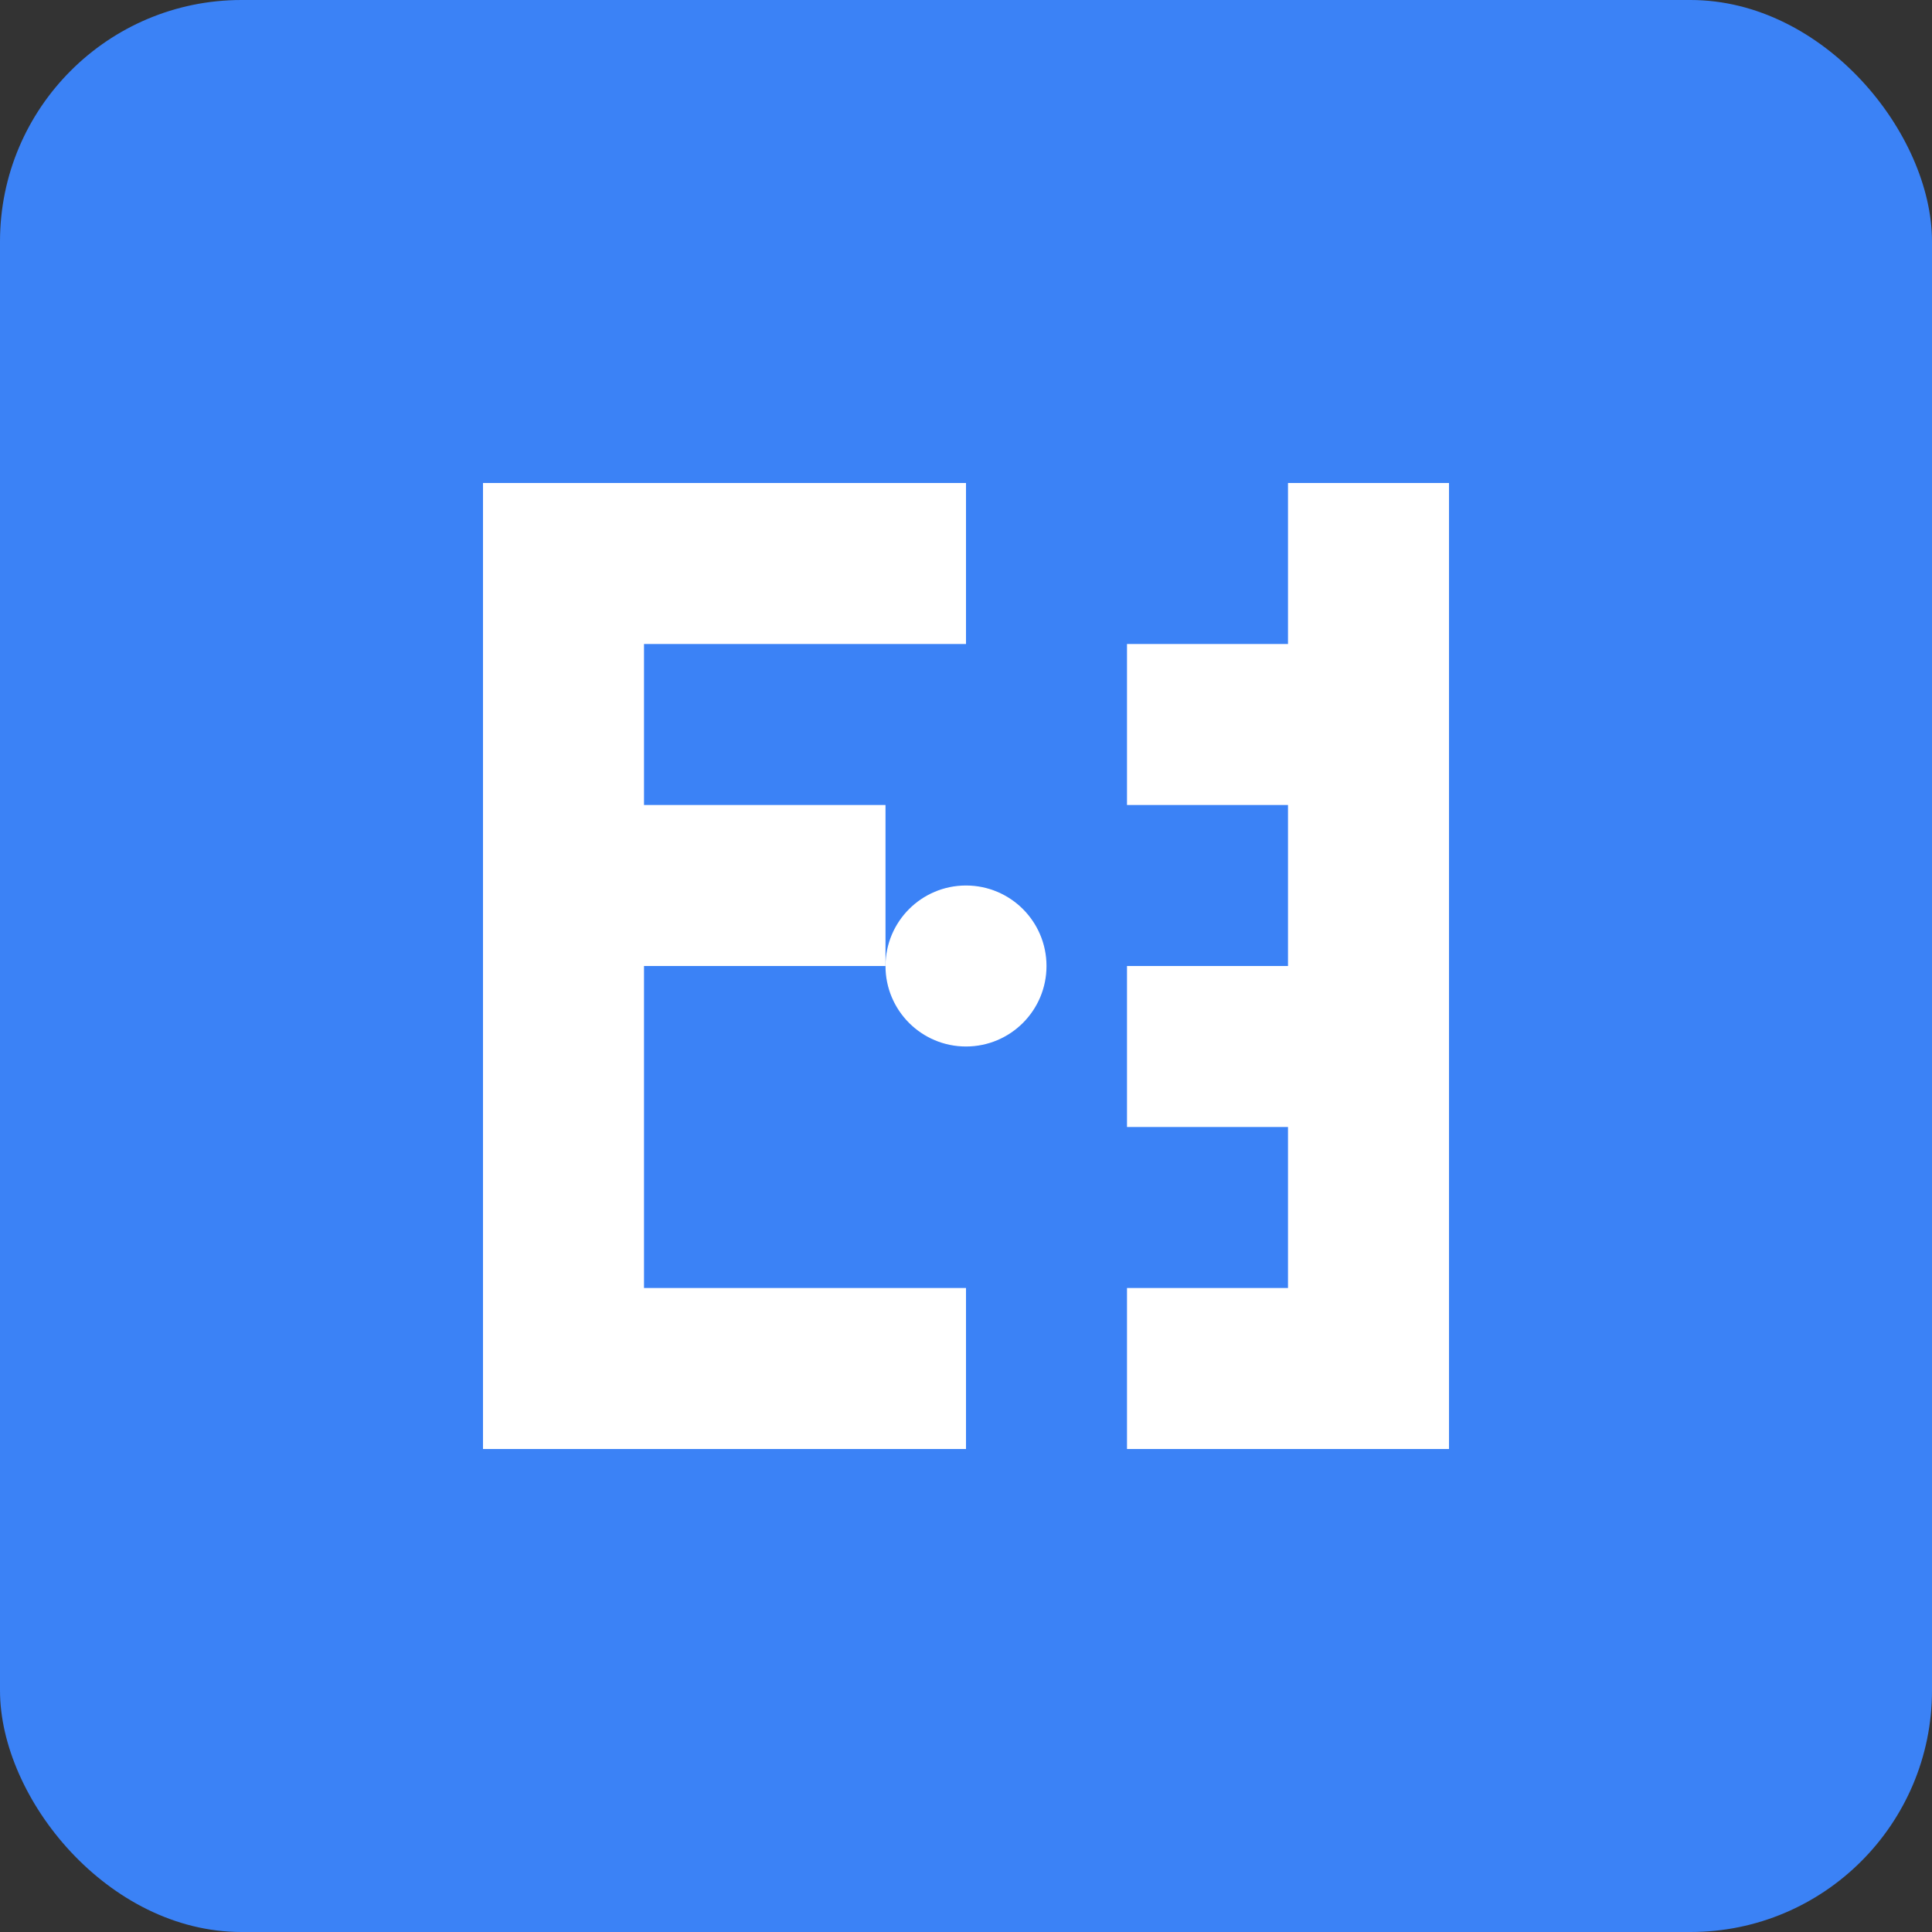 <svg width="512" height="512" viewBox="0 0 512 512" fill="none" xmlns="http://www.w3.org/2000/svg">
<rect x="0" y="0" width="512" height="512" fill="#333333" stroke="none"/>
<rect width="512" height="512" rx="64" fill="#3B82F6"/>
<path d="M128 384V128H256V170.667H170.667V213.333H234.667V256H170.667V341.333H256V384H128Z" fill="white"/>
<path d="M298.667 128H384V384H298.667V341.333H341.333V298.667H298.667V256H341.333V213.333H298.667V170.667H341.333V128H298.667Z" fill="white"/>
<circle cx="256" cy="256" r="21.333" fill="white"/>
</svg>
